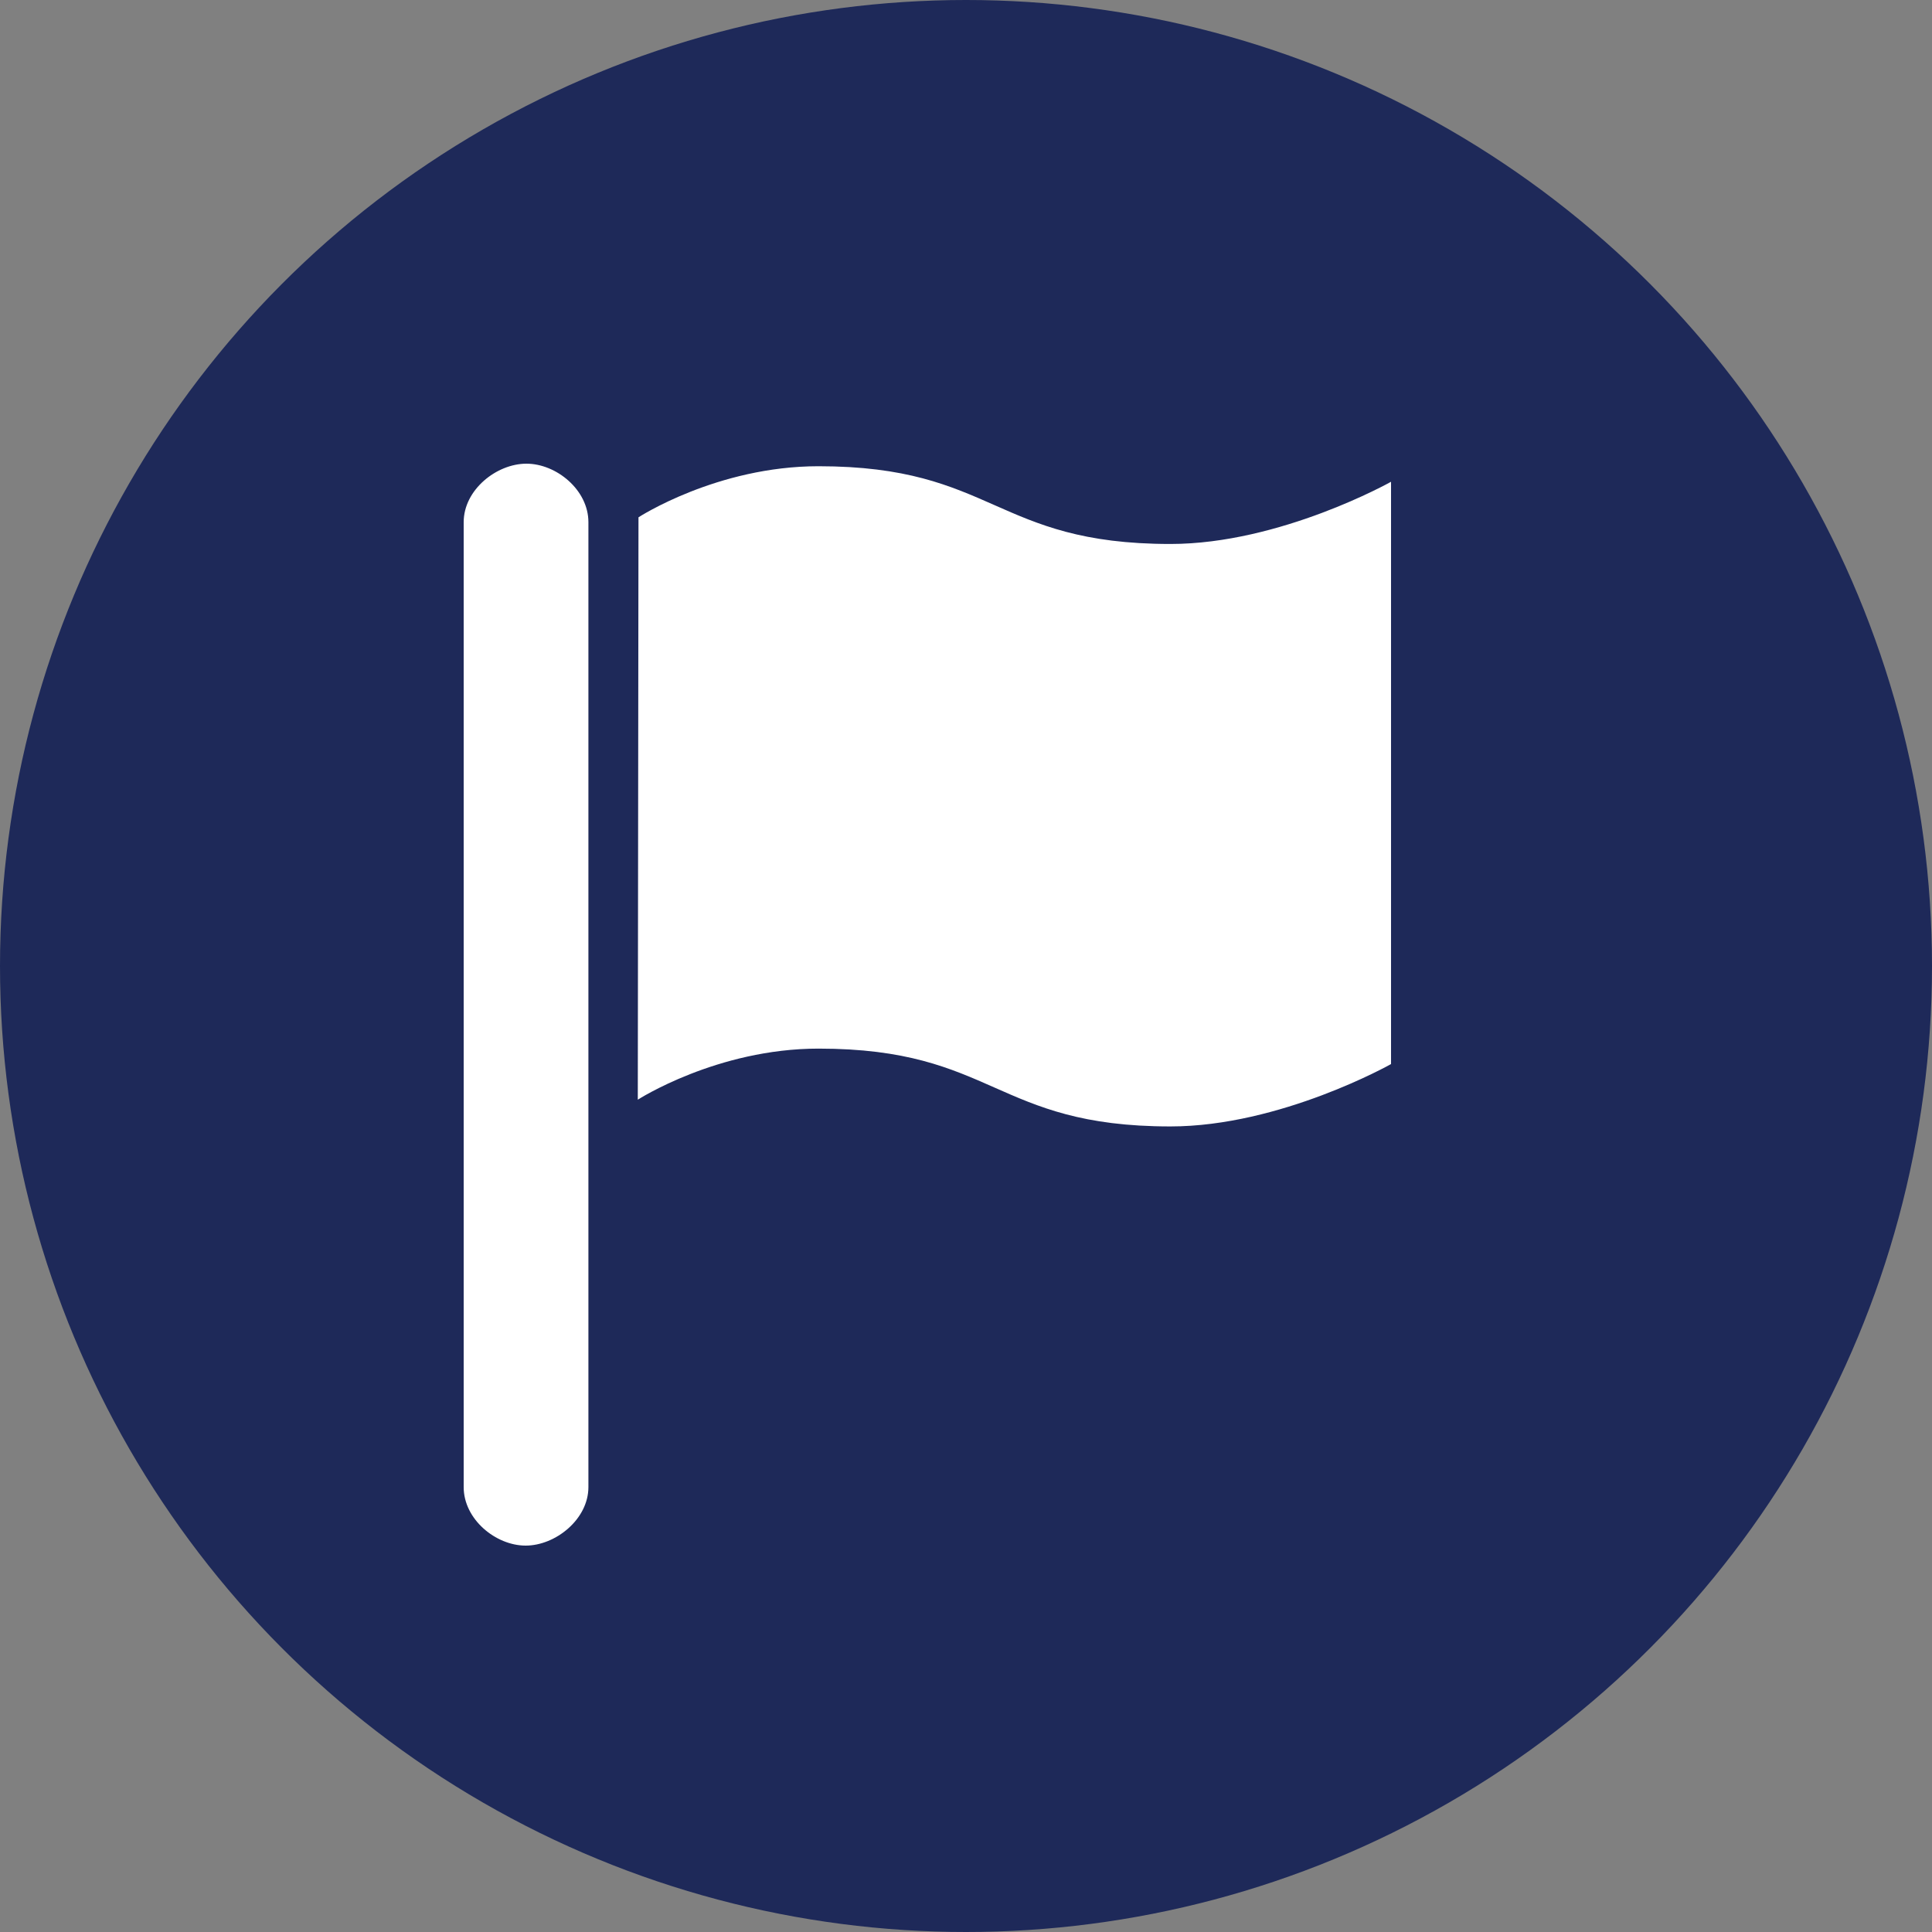 <svg width="25" height="25" viewBox="0 0 25 25" fill="none" xmlns="http://www.w3.org/2000/svg">
<rect x="0" y="0" width="25" height="25" fill="#808080" stroke="none"/>
<circle cx="12.5" cy="12.5" r="12.5" fill="#1E2959"/>
<path d="M6.812 6C6.425 6 6 6.338 6 6.757V19.243C6 19.66 6.415 20 6.802 20C7.188 20 7.614 19.66 7.614 19.243V6.757C7.614 6.339 7.199 6 6.812 6V6ZM15.145 7.039C12.868 7.039 12.868 6.033 10.591 6.033C9.277 6.033 8.262 6.694 8.262 6.694L8.253 14.23C8.253 14.23 9.277 13.569 10.591 13.569C12.868 13.569 12.868 14.576 15.145 14.576C16.569 14.576 18 13.769 18 13.769V6.234C18 6.234 16.569 7.039 15.145 7.039L15.145 7.039Z" fill="white"/>
</svg>
